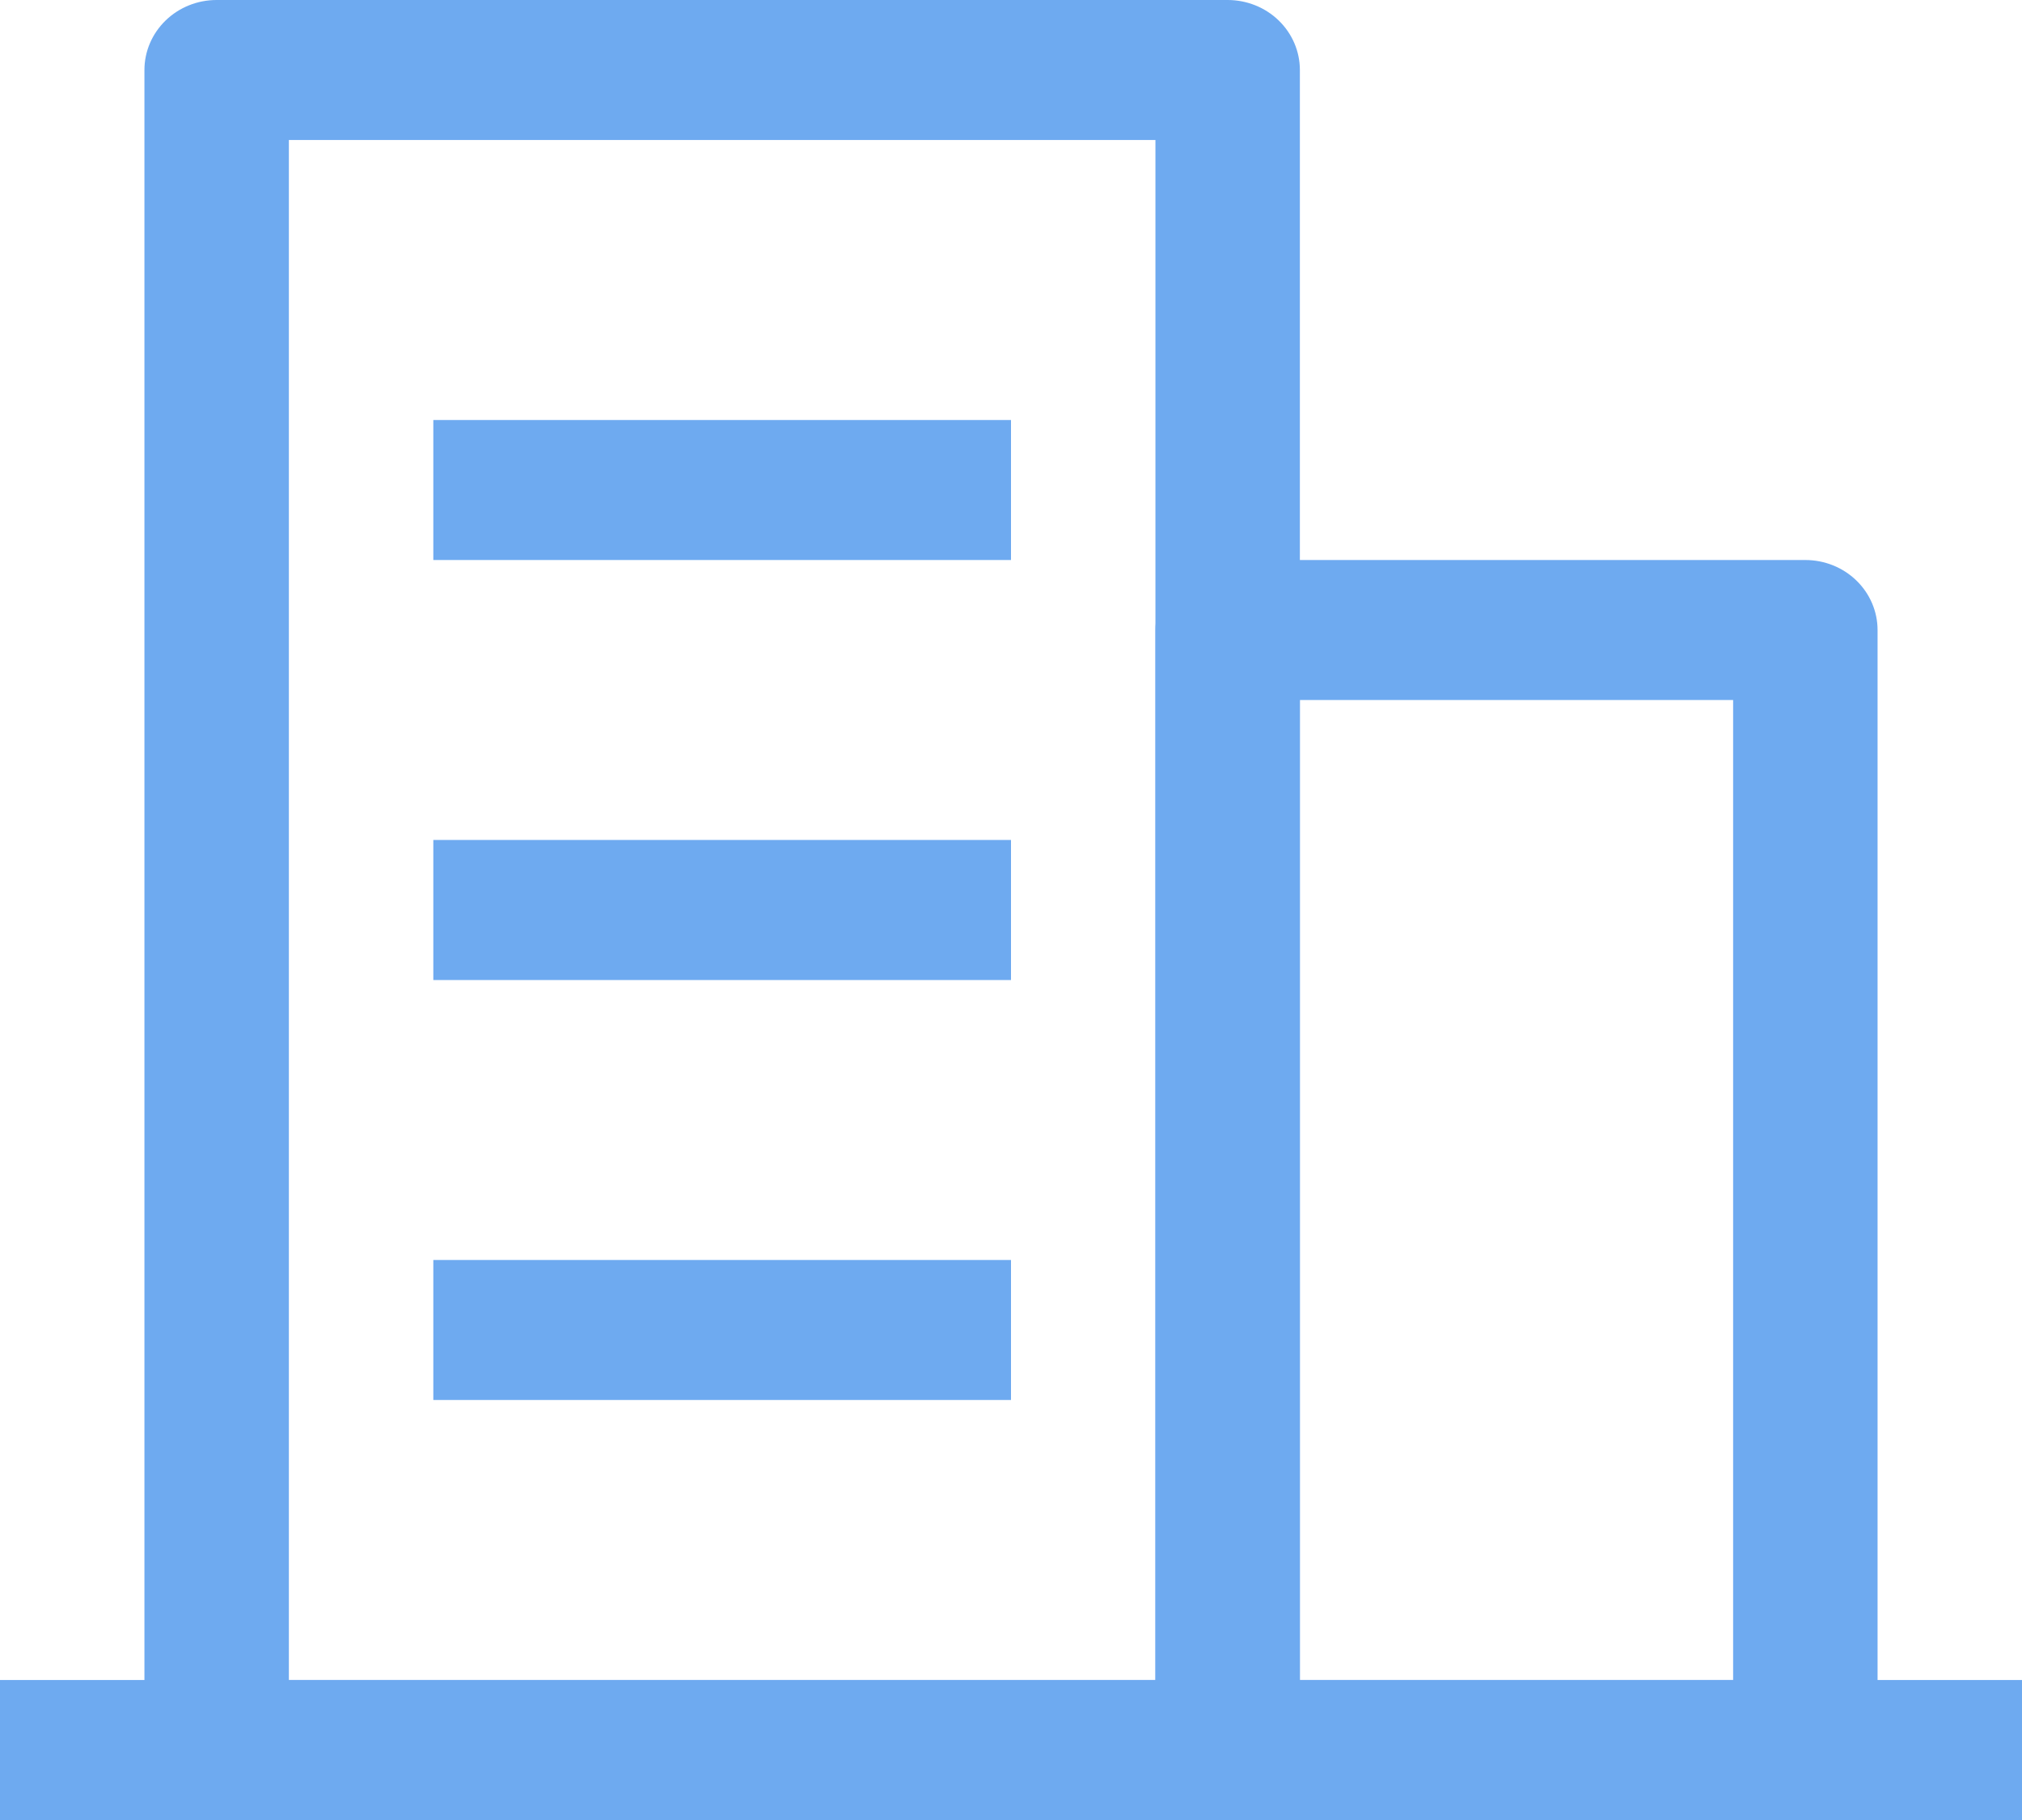 <svg width="30" height="27" viewBox="0 0 30 27" fill="none" xmlns="http://www.w3.org/2000/svg">
<path d="M4.286 2.077V24.923H17.143V2.077H4.286ZM3.214 0H18.214C18.498 0 18.771 0.109 18.972 0.304C19.173 0.499 19.286 0.763 19.286 1.038V25.962C19.286 26.237 19.173 26.501 18.972 26.696C18.771 26.891 18.498 27 18.214 27H3.214C2.93 27 2.658 26.891 2.457 26.696C2.256 26.501 2.143 26.237 2.143 25.962V1.038C2.143 0.763 2.256 0.499 2.457 0.304C2.658 0.109 2.93 0 3.214 0Z" fill="#6EAAF0"/>
<path d="M6.429 6.231H15V8.308H6.429V6.231ZM6.429 12.461H15V14.539H6.429V12.461ZM6.429 18.692H15V20.769H6.429V18.692ZM0 24.923H30V27H0V24.923Z" fill="#6EAAF0"/>
<path d="M19.286 10.385V24.923H25.714V10.385H19.286ZM18.214 8.308H26.786C27.07 8.308 27.342 8.417 27.543 8.612C27.744 8.807 27.857 9.071 27.857 9.346V25.962C27.857 26.237 27.744 26.501 27.543 26.696C27.342 26.891 27.07 27 26.786 27H18.214C17.93 27 17.658 26.891 17.457 26.696C17.256 26.501 17.143 26.237 17.143 25.962V9.346C17.143 9.071 17.256 8.807 17.457 8.612C17.658 8.417 17.93 8.308 18.214 8.308Z" fill="#6EAAF0"/>
</svg>